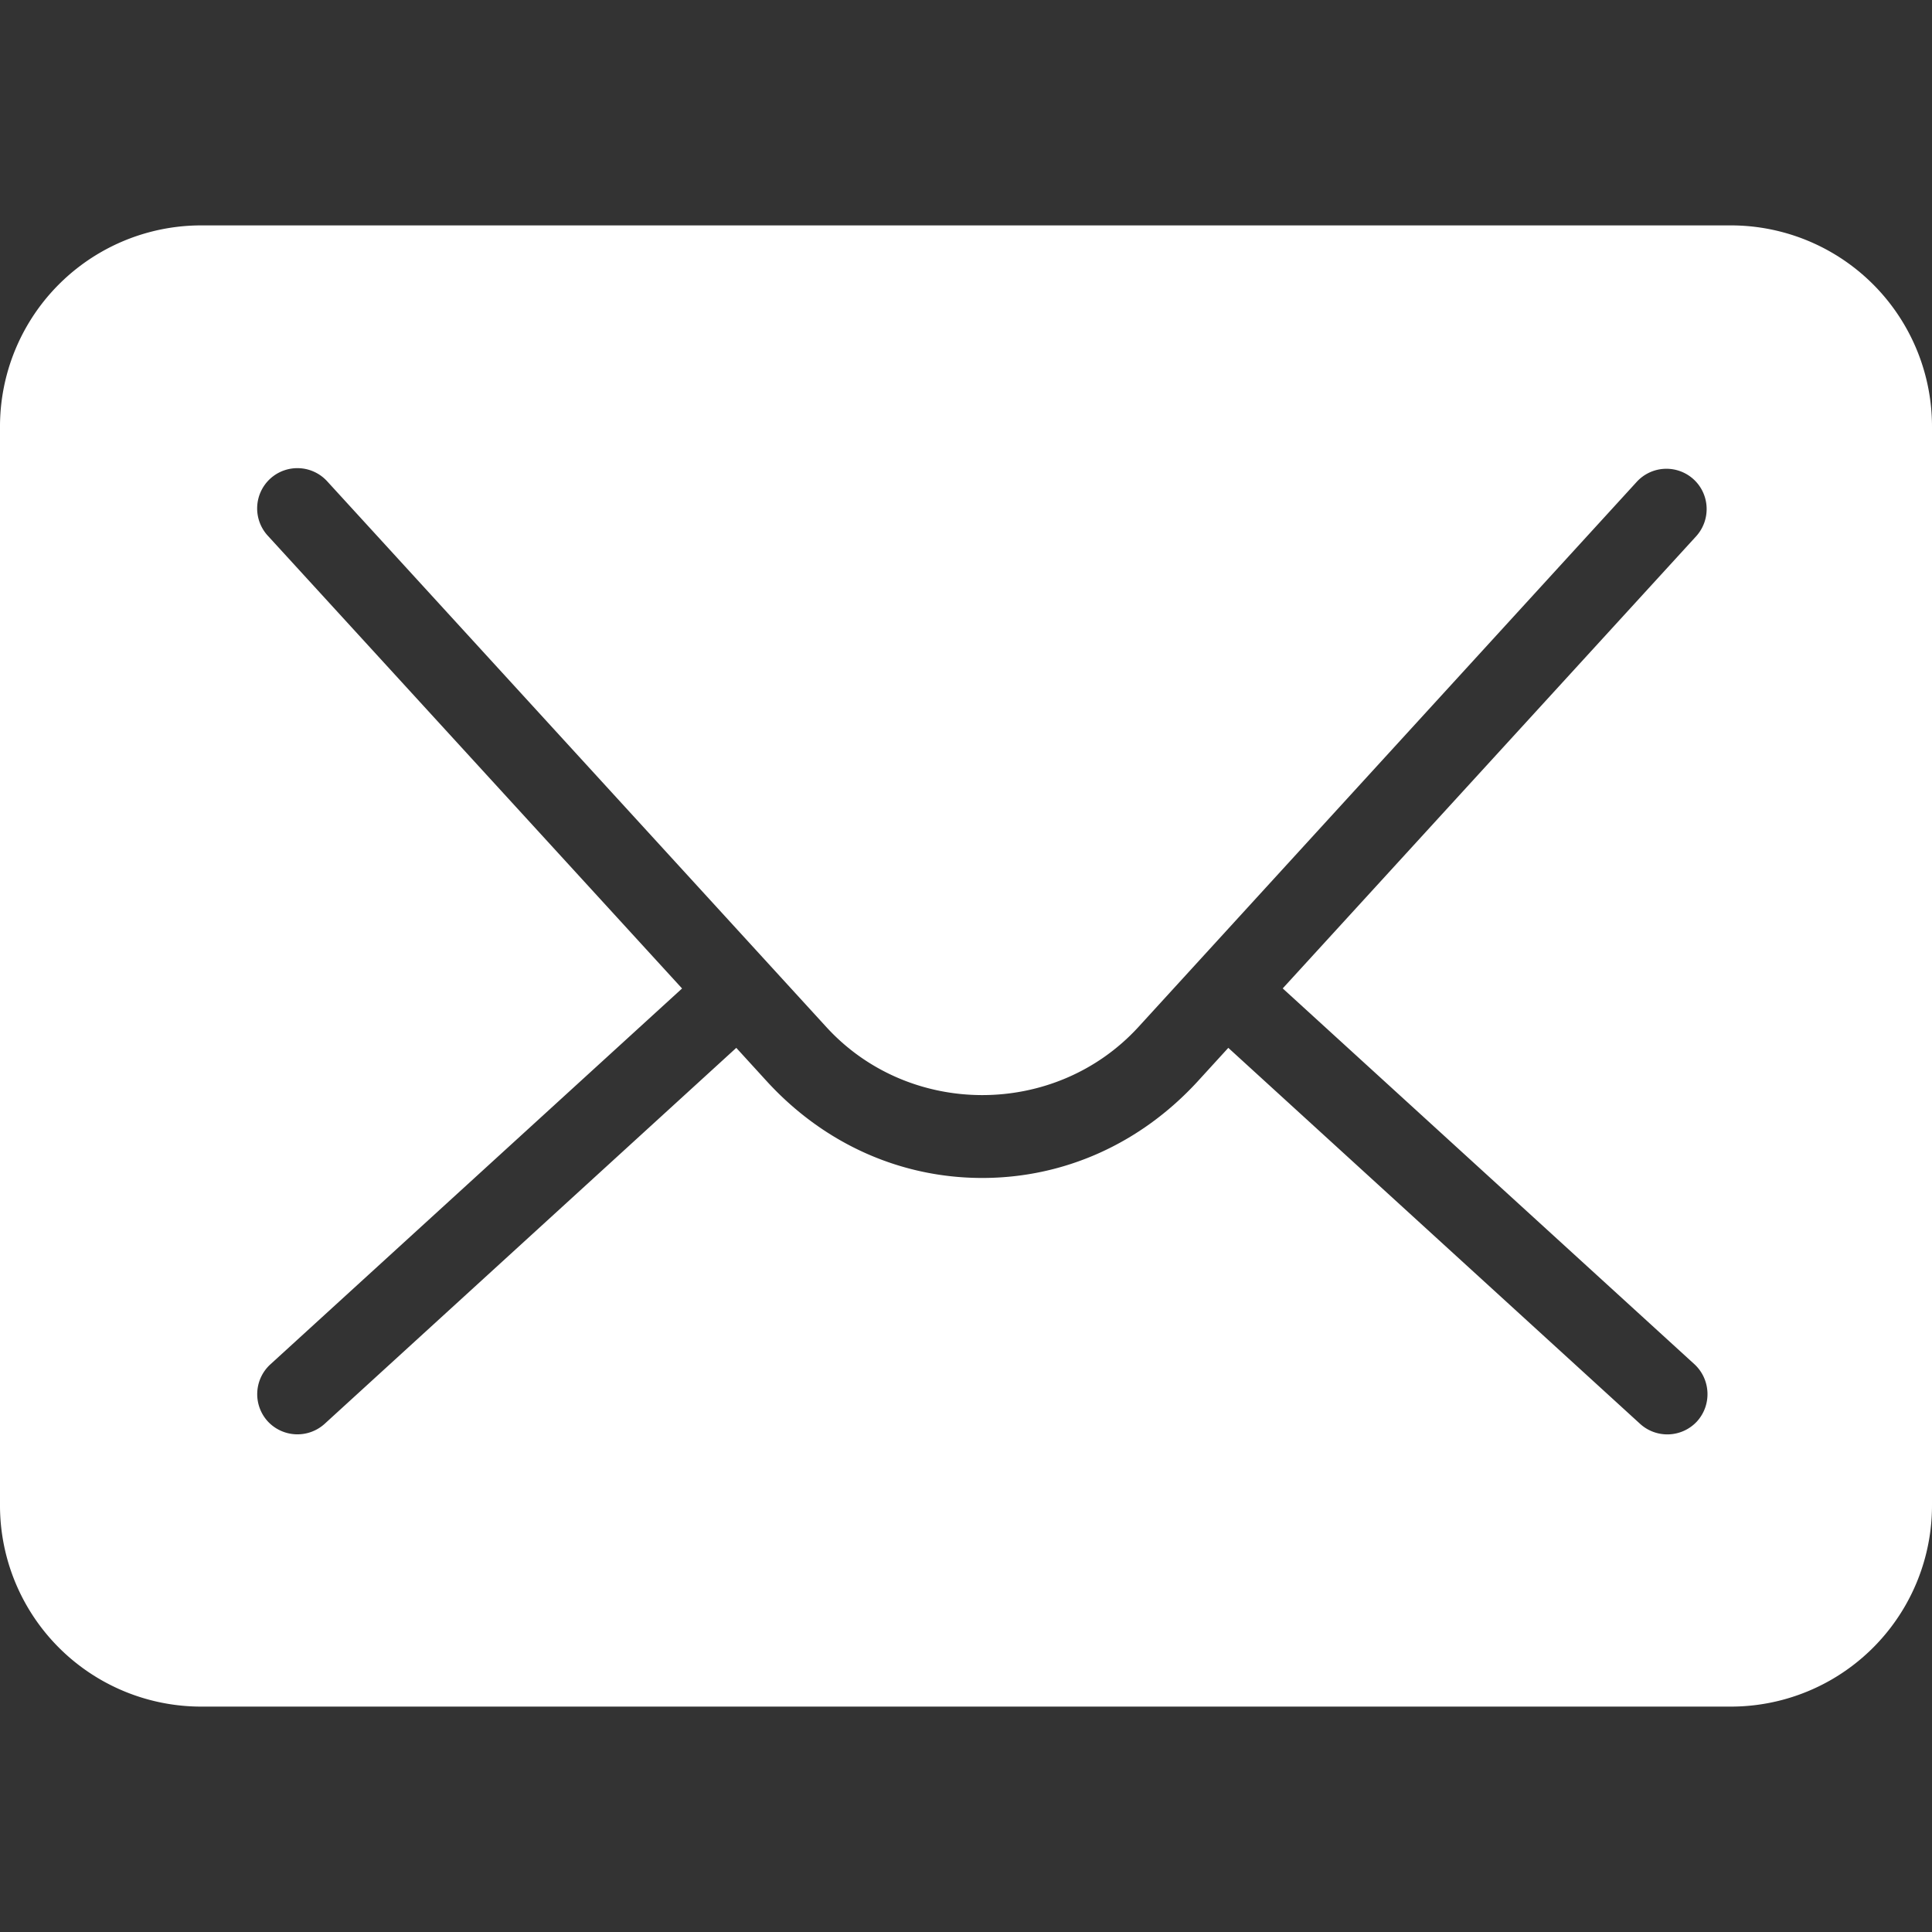 <?xml version="1.0" standalone="no"?><!DOCTYPE svg PUBLIC "-//W3C//DTD SVG 1.1//EN" "http://www.w3.org/Graphics/SVG/1.1/DTD/svg11.dtd"><svg t="1508594163143" class="icon" style="" viewBox="0 0 1024 1024" version="1.1" xmlns="http://www.w3.org/2000/svg" p-id="17947" xmlns:xlink="http://www.w3.org/1999/xlink" width="48" height="48"><rect x="0" y="0" width="1024" height="1024" fill="#333333" stroke="none"/><defs><style type="text/css"></style></defs><path d="M0 0" p-id="17948" fill="#ffffff"></path><path d="M1024 226.133a106.633 106.633 0 0 0-106.667-106.667H106.667A106.644 106.644 0 0 0 0 226.133v571.733A106.633 106.633 0 0 0 106.667 904.533h810.667A106.61 106.61 0 0 0 1024 797.867v-571.733zM899.493 753.323a21.424 21.424 0 0 1-30.151 1.399l-218.317-199.339-16.441 18c-30.288 32.87-70.69 50.961-113.983 50.961-43.247 0-83.695-18.091-113.903-50.938l-16.452-18.022-218.249 199.339a21.447 21.447 0 0 1-30.106-1.399 21.39 21.39 0 0 1 1.365-30.14l218.249-199.27-219.648-240.06a21.39 21.39 0 0 1 1.365-30.14 21.367 21.367 0 0 1 30.174 1.365l264.806 289.519c43.964 47.775 120.923 47.775 164.978-0.046l264.294-289.132a21.333 21.333 0 0 1 30.174-1.365c8.67 7.953 9.25 21.436 1.354 30.174l-219.136 239.65 218.317 199.282c8.522 7.976 9.182 21.413 1.308 30.162z" p-id="17949" fill="#ffffff"></path></svg>